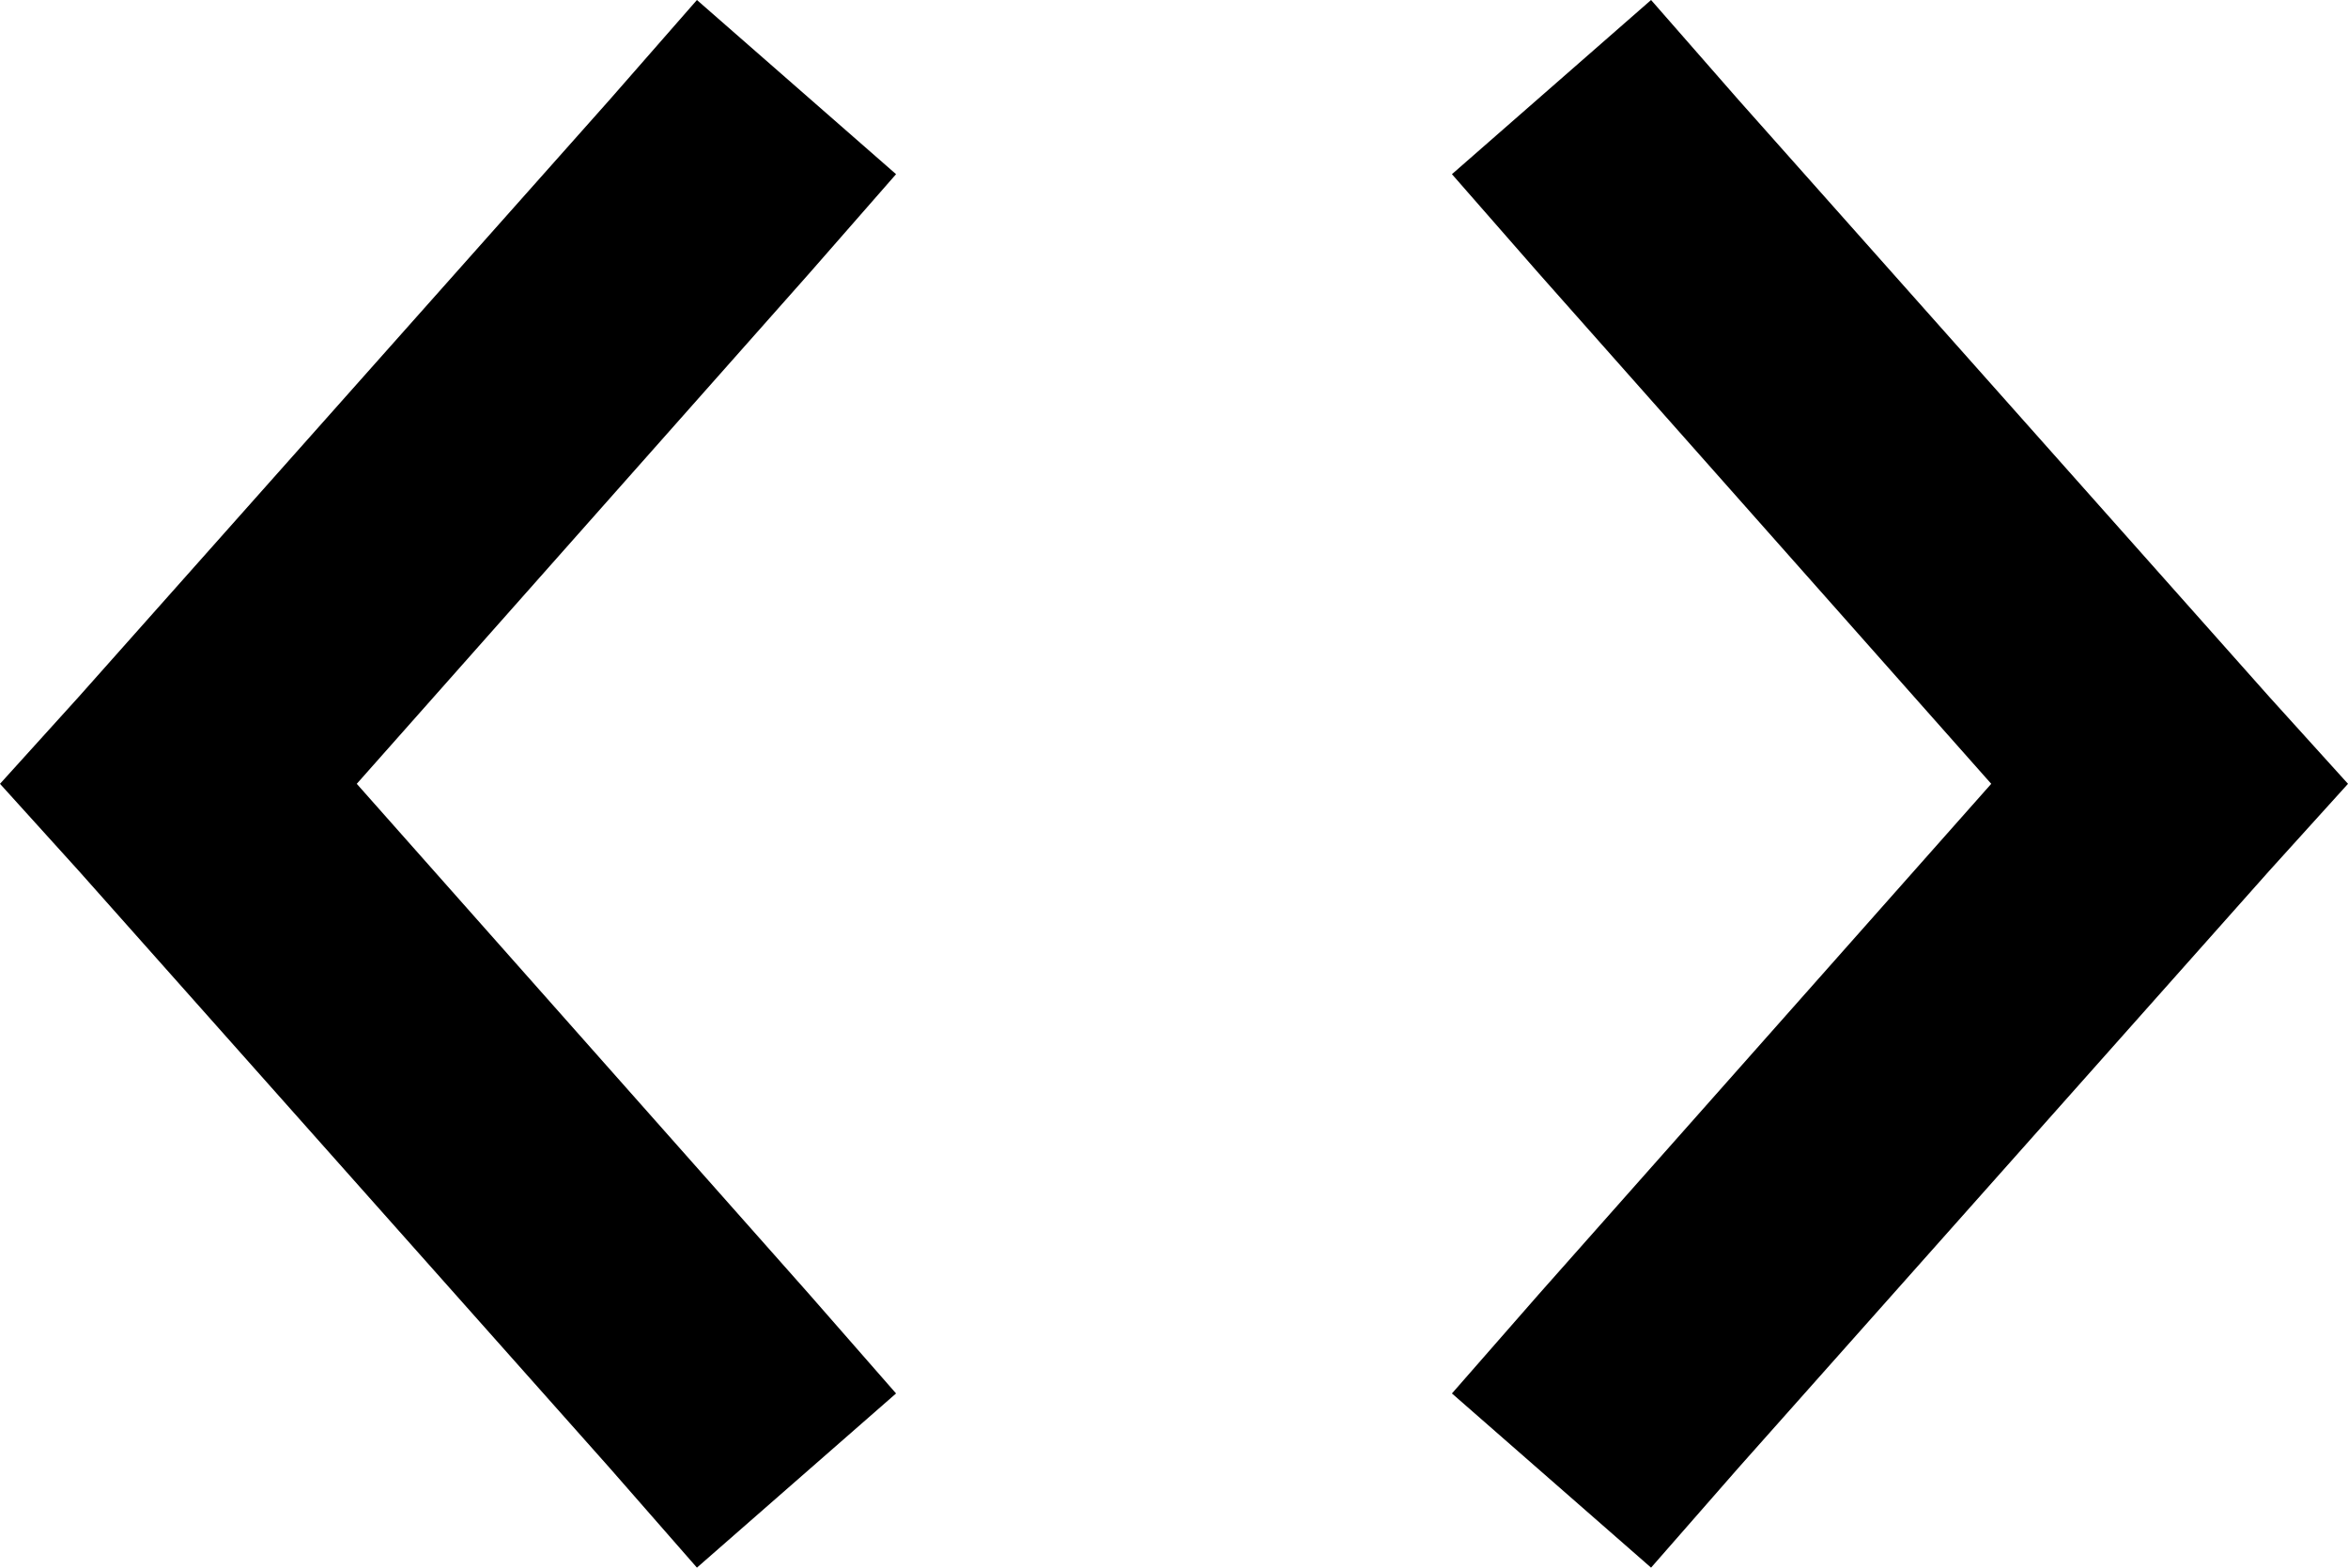<svg xmlns="http://www.w3.org/2000/svg" viewBox="0 0 566 378">
    <path d="M 195 66 L 86 189 L 195 312 L 216 336 L 168 378 L 147 354 L 19 210 L 0 189 L 19 168 L 147 24 L 168 0 L 216 42 L 195 66 L 195 66 Z M 371 66 L 350 42 L 398 0 L 419 24 L 547 168 L 566 189 L 547 210 L 419 354 L 398 378 L 350 336 L 371 312 L 480 189 L 371 66 L 371 66 Z"/>
</svg>
